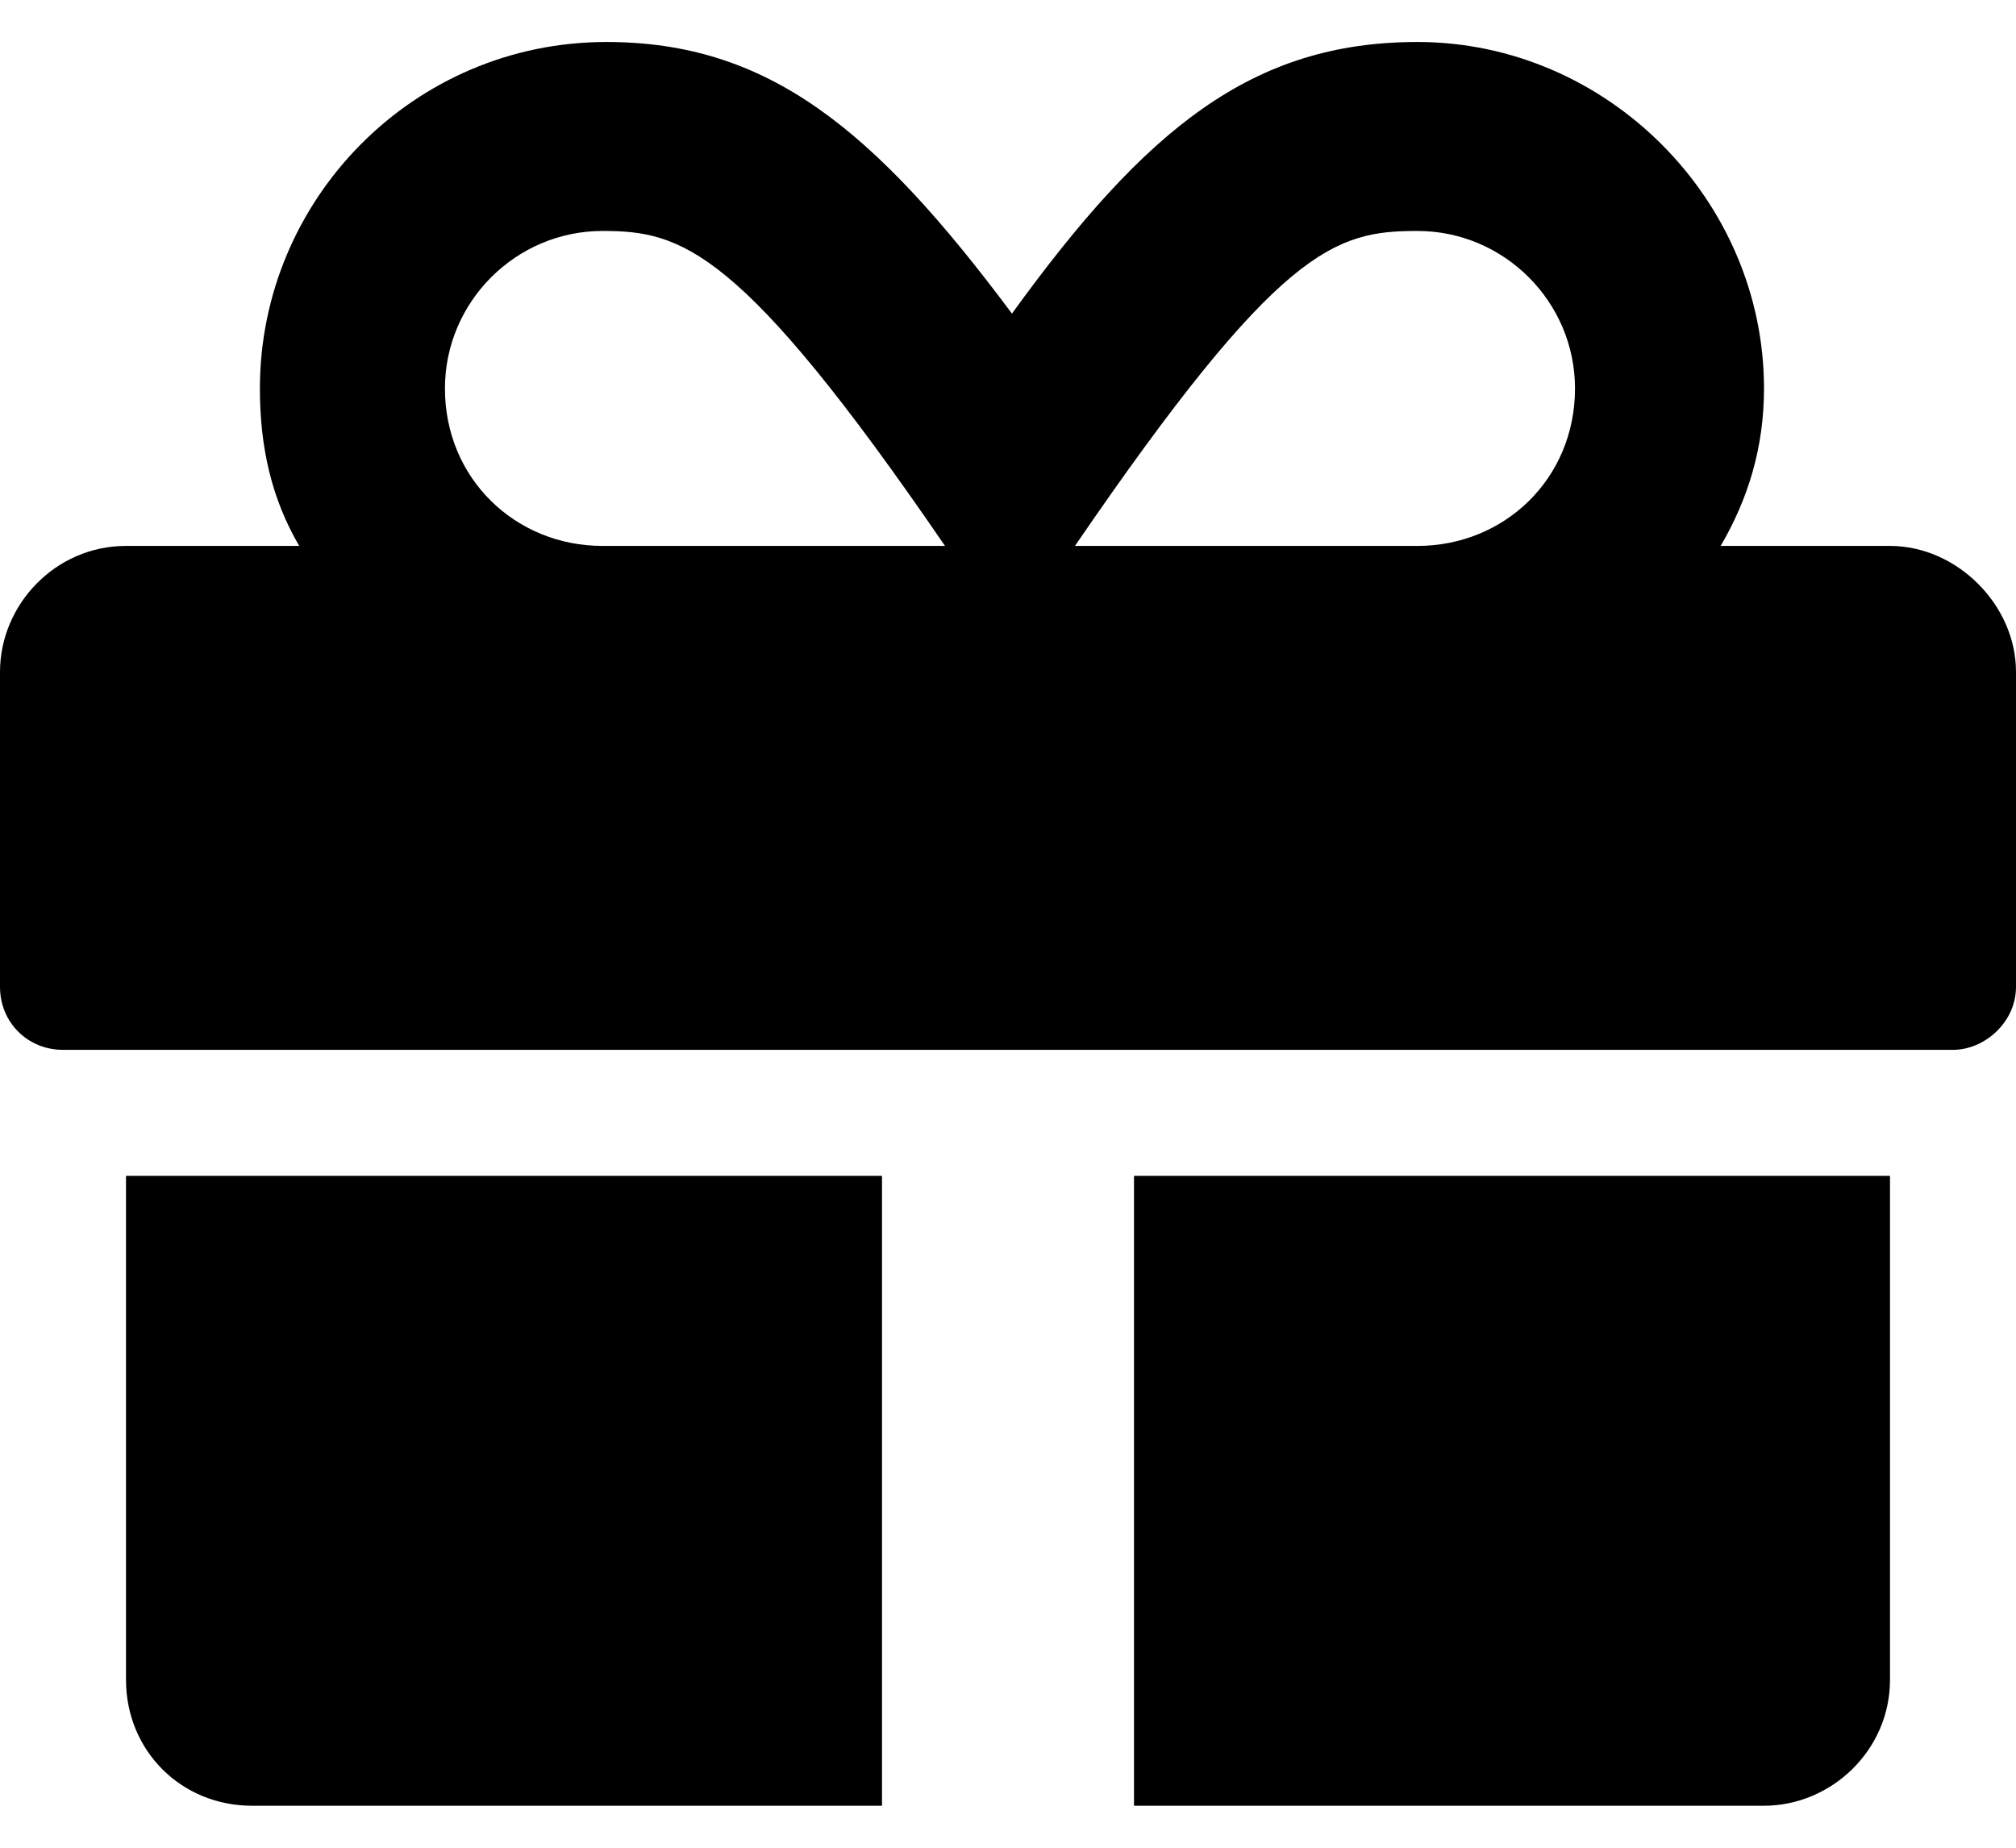 <svg width="24" height="22" viewBox="0 0 24 22" fill="none" xmlns="http://www.w3.org/2000/svg">
<path d="M1.5 20C1.5 20.844 2.156 21.5 3 21.5H10.5V14H1.5V20ZM13.5 21.5H21C21.797 21.5 22.5 20.844 22.5 20V14H13.5V21.5ZM22.5 6.5H20.484C20.812 5.938 21 5.328 21 4.625C21 2.375 19.125 0.5 16.875 0.5C14.906 0.5 13.641 1.531 12.047 3.734C10.406 1.531 9.141 0.5 7.219 0.5C4.922 0.5 3.094 2.375 3.094 4.625C3.094 5.328 3.234 5.938 3.562 6.5H1.5C0.656 6.5 0 7.203 0 8V11.75C0 12.172 0.328 12.5 0.75 12.5H23.25C23.625 12.5 24 12.172 24 11.75V8C24 7.203 23.297 6.5 22.5 6.5ZM7.172 6.5C6.141 6.5 5.297 5.703 5.297 4.625C5.297 3.594 6.141 2.75 7.172 2.75C8.109 2.75 8.812 2.938 11.25 6.5H7.172ZM16.875 6.5H12.797C15.234 2.938 15.891 2.75 16.875 2.75C17.906 2.75 18.75 3.594 18.75 4.625C18.75 5.703 17.906 6.5 16.875 6.5Z" fill="currentColor"/>
</svg>
